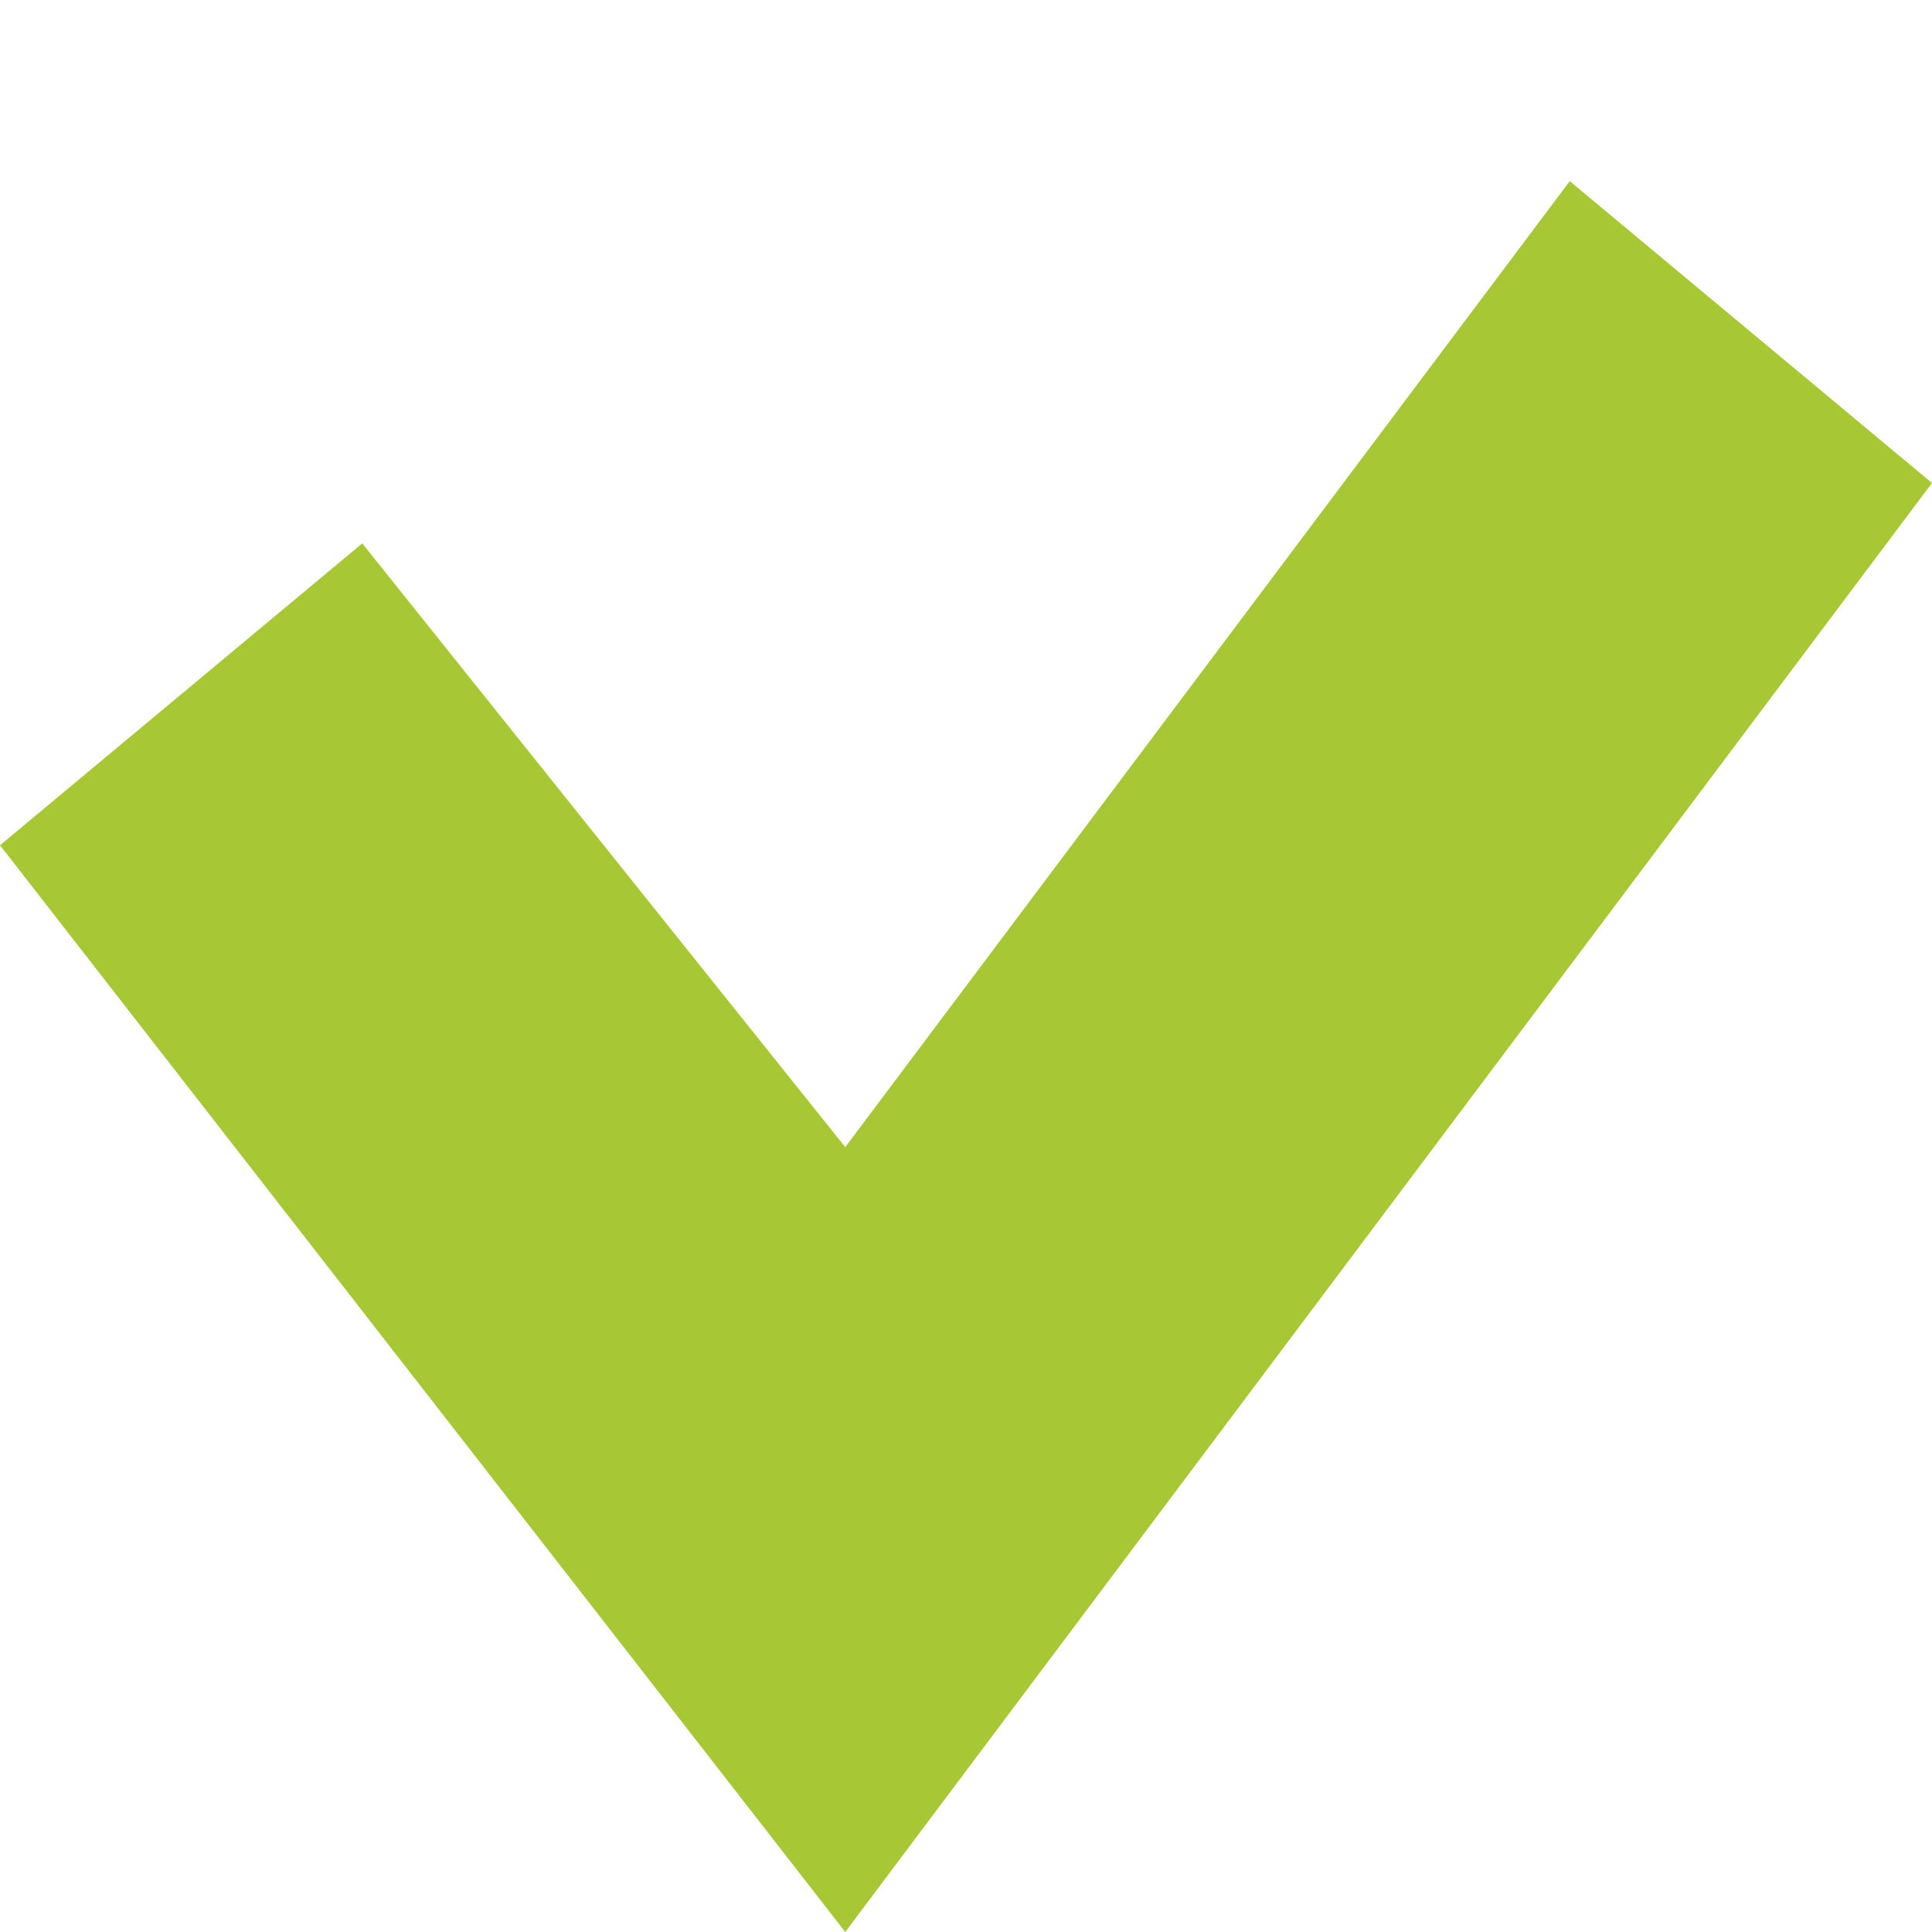 <?xml version="1.0" encoding="UTF-8"?>
<svg width="16" height="16" version="1.1" viewBox="0 0 16 16" xmlns="http://www.w3.org/2000/svg"><path d="m13 1.5-6 8-4-5-3 2.5 7 9 9-12z" fill="#a7c834"/></svg>
